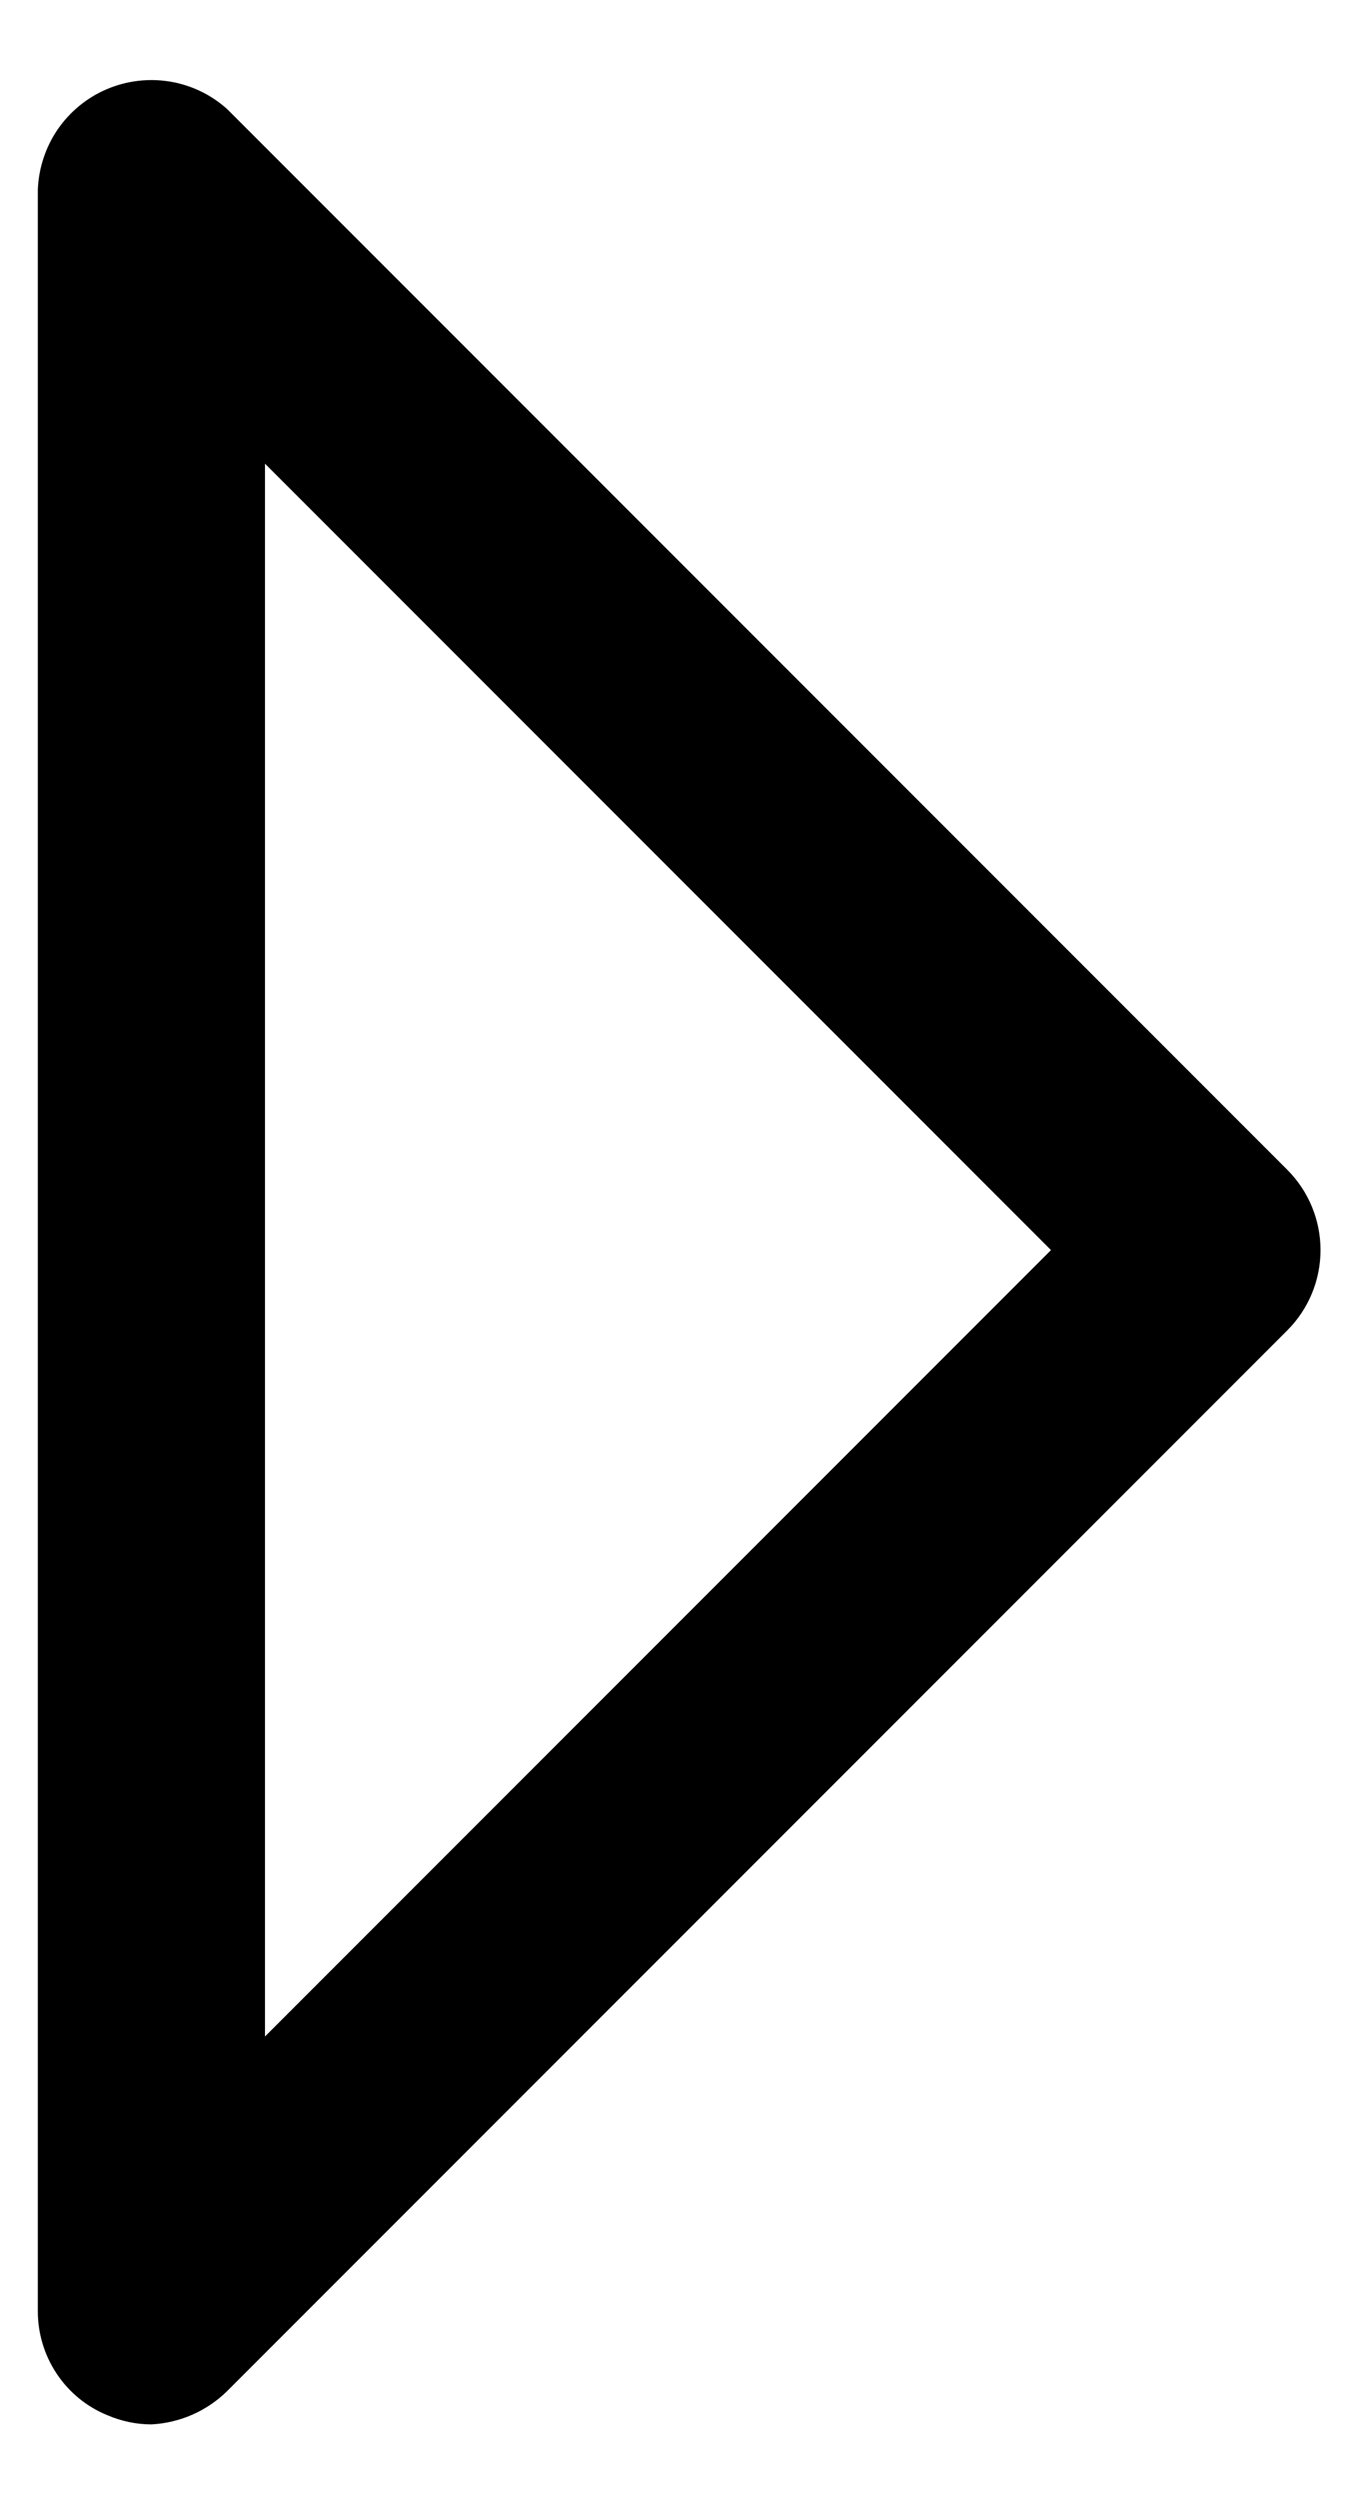 <svg width="12" height="22" viewBox="0 0 12 22" fill="none" xmlns="http://www.w3.org/2000/svg">
<path d="M1.333 21.333C1.2 21.333 1.069 21.305 0.947 21.253C0.764 21.179 0.608 21.051 0.499 20.887C0.39 20.723 0.332 20.53 0.333 20.333V1.667C0.341 1.477 0.402 1.293 0.509 1.137C0.617 0.981 0.767 0.858 0.942 0.784C1.117 0.71 1.309 0.687 1.497 0.718C1.684 0.749 1.859 0.833 2 0.96L11.333 10.293C11.521 10.481 11.626 10.735 11.626 11C11.626 11.265 11.521 11.519 11.333 11.707L2 21.04C1.821 21.216 1.584 21.32 1.333 21.333ZM2.333 4.08V17.92L9.253 11L2.333 4.08Z" fill="black"/>
</svg>
